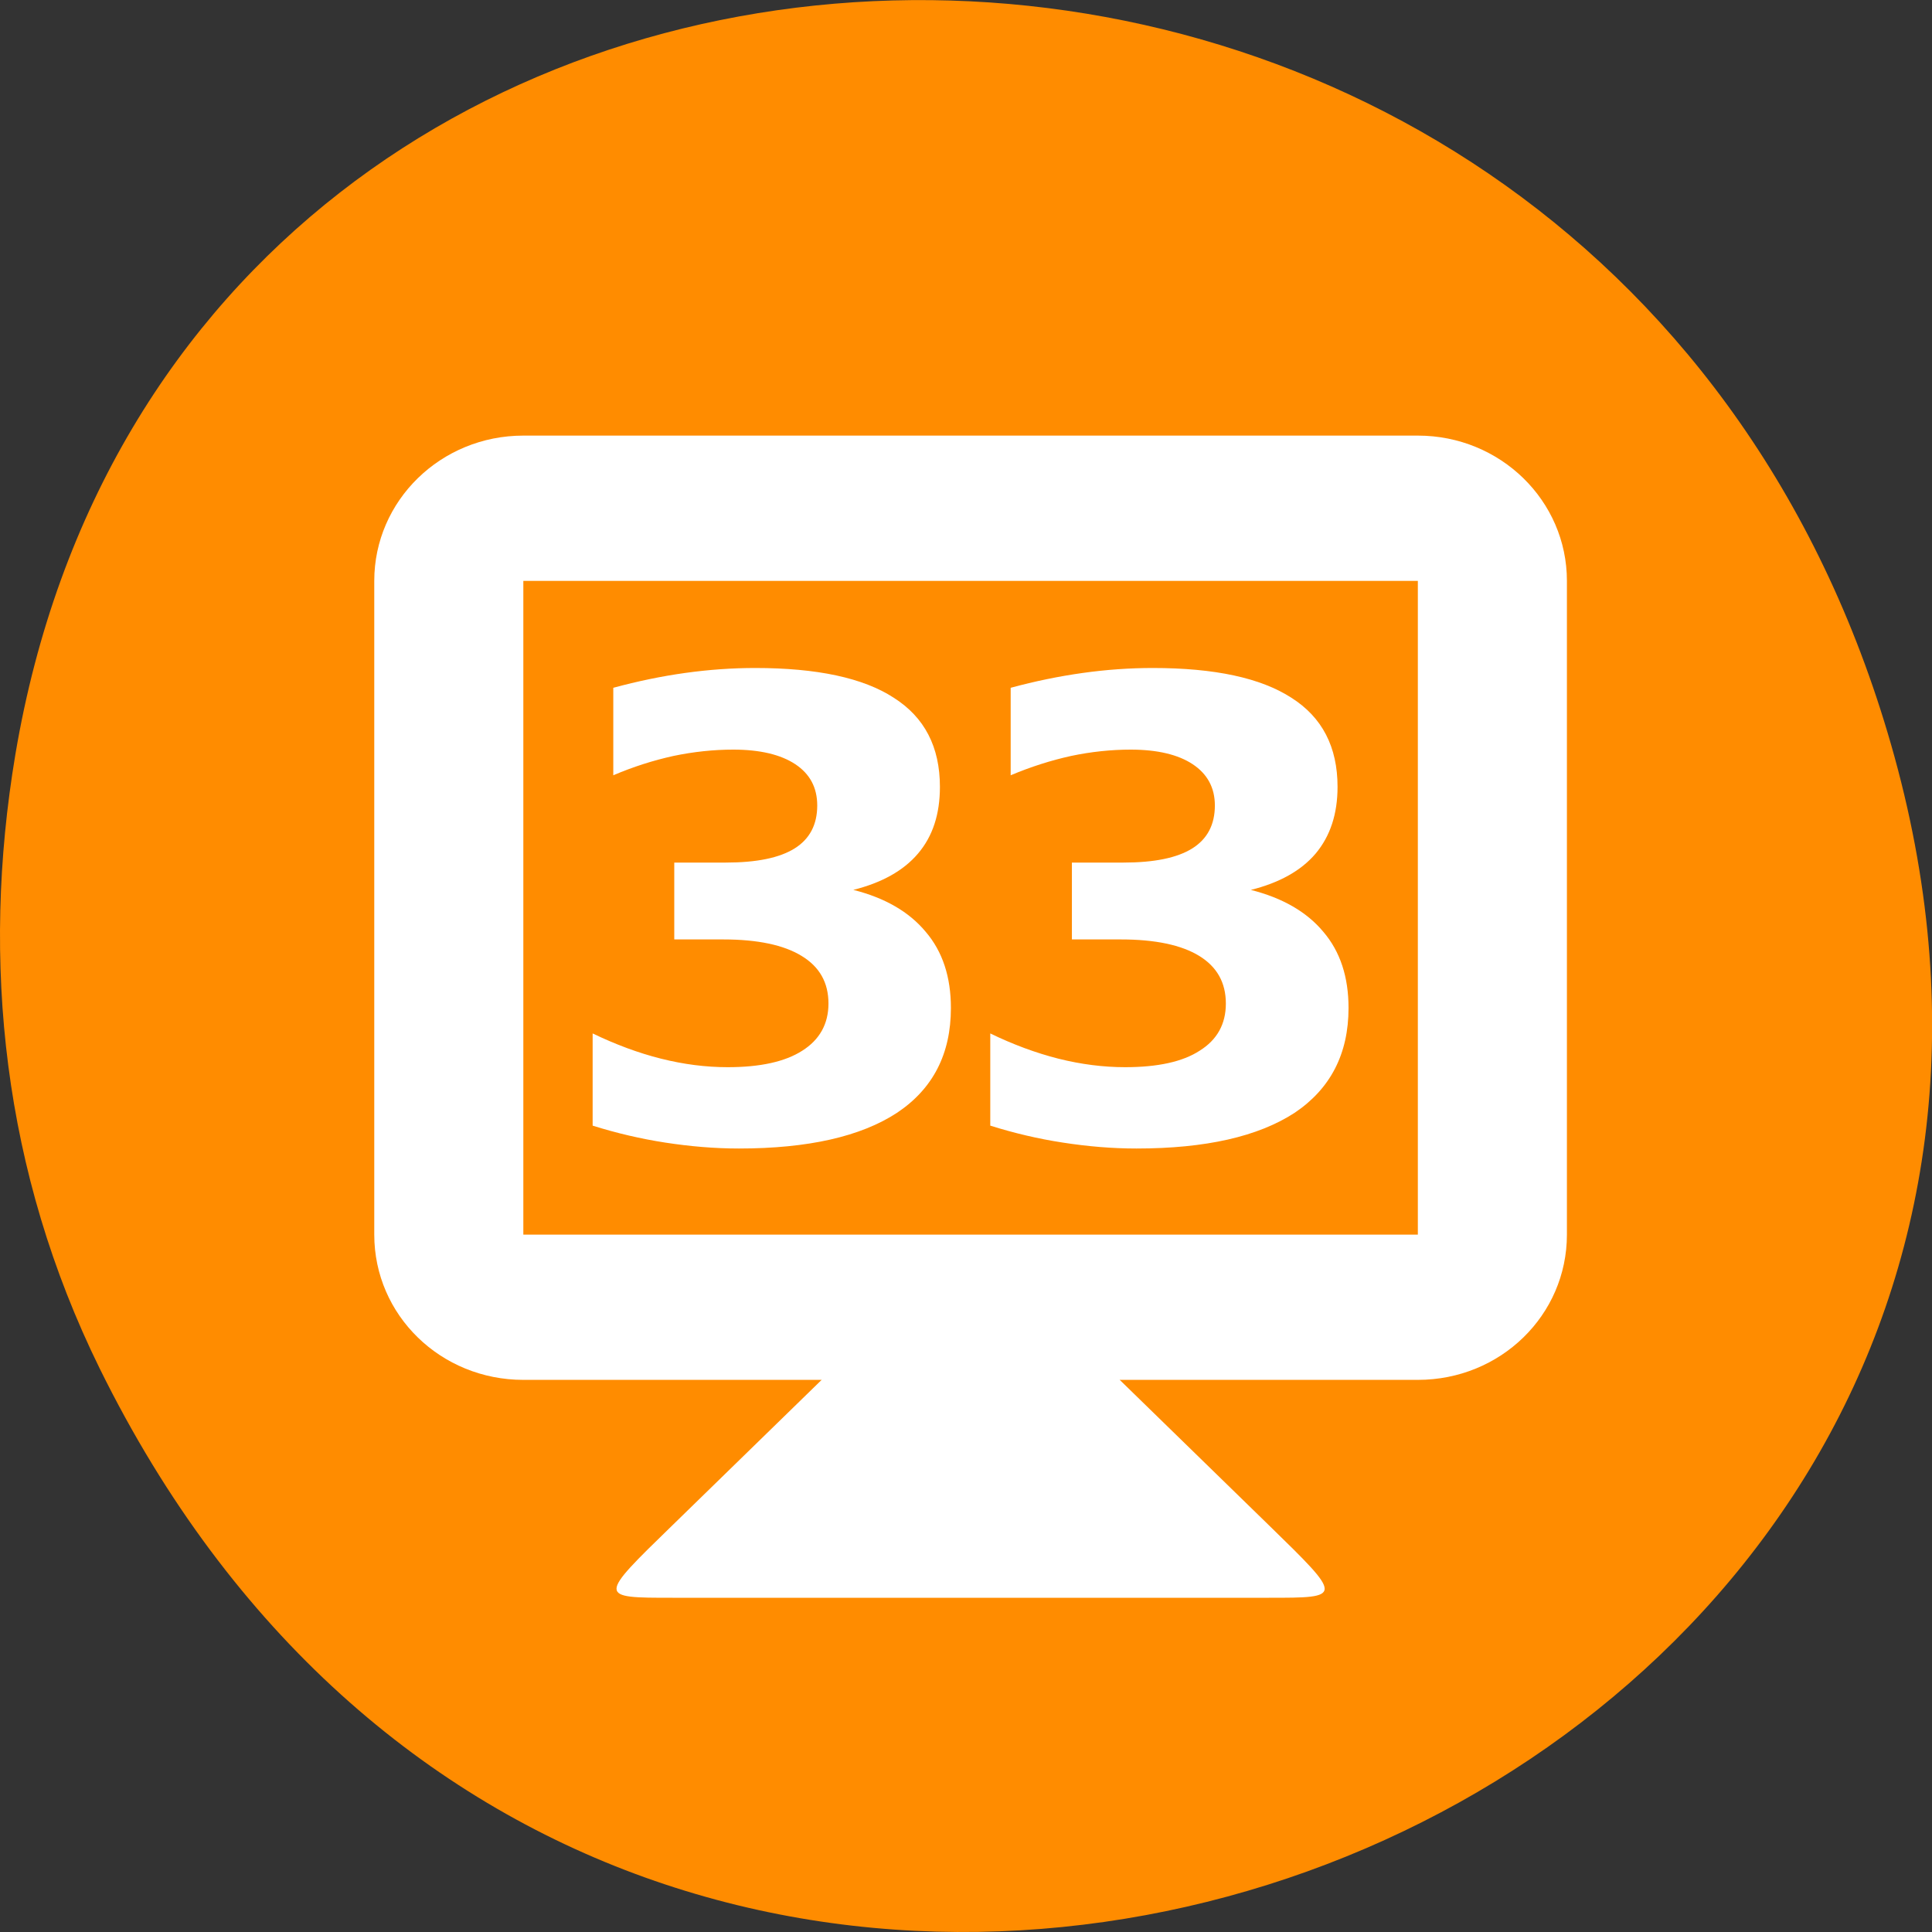 <svg xmlns="http://www.w3.org/2000/svg" viewBox="0 0 32 32"><rect x="0" y="0" width="32" height="32" fill="#333333" stroke="none"/><path d="m 1.652 22.668 c 8.742 17.734 34.68 7.855 29.727 -10.133 c -4.668 -16.945 -28.359 -16.465 -31.125 -0.035 c -0.574 3.43 -0.203 6.914 1.398 10.168" style="fill:#ff8c00"/><g style="fill:#fff"><path d="m 13.609 22.855 l -2.469 2.406 c -1.238 1.203 -1.238 1.203 0 1.203 h 9.875 c 1.234 0 1.234 0 0 -1.203 l -2.469 -2.406 v -1.203 h -4.938"/><path d="m 8.668 7.215 c -1.367 0 -2.469 1.078 -2.469 2.406 v 10.828 c 0 1.336 1.102 2.406 2.469 2.406 h 14.816 c 1.367 0 2.469 -1.07 2.469 -2.406 v -10.828 c 0 -1.328 -1.102 -2.406 -2.469 -2.406 m -14.816 2.406 h 14.816 v 10.828 h -14.816"/><path d="m 14.129 14.738 c 0.531 0.133 0.93 0.367 1.203 0.695 c 0.281 0.328 0.418 0.75 0.418 1.262 c 0 0.762 -0.297 1.34 -0.895 1.738 c -0.598 0.391 -1.469 0.59 -2.617 0.59 c -0.402 0 -0.809 -0.035 -1.219 -0.098 c -0.402 -0.062 -0.805 -0.156 -1.203 -0.281 v -1.527 c 0.383 0.184 0.758 0.324 1.133 0.418 c 0.375 0.094 0.742 0.141 1.105 0.141 c 0.535 0 0.949 -0.09 1.234 -0.273 c 0.285 -0.18 0.434 -0.441 0.434 -0.781 c 0 -0.348 -0.148 -0.609 -0.445 -0.789 c -0.293 -0.18 -0.727 -0.273 -1.297 -0.273 h -0.812 v -1.273 h 0.852 c 0.512 0 0.891 -0.078 1.141 -0.234 c 0.25 -0.156 0.375 -0.395 0.375 -0.711 c 0 -0.297 -0.121 -0.523 -0.363 -0.684 c -0.242 -0.16 -0.586 -0.242 -1.027 -0.242 c -0.328 0 -0.656 0.035 -0.992 0.105 c -0.336 0.074 -0.668 0.18 -0.996 0.32 v -1.449 c 0.402 -0.109 0.797 -0.191 1.191 -0.246 c 0.395 -0.055 0.781 -0.082 1.16 -0.082 c 1.023 0 1.789 0.164 2.293 0.492 c 0.512 0.324 0.766 0.816 0.766 1.477 c 0 0.449 -0.117 0.816 -0.363 1.105 c -0.242 0.285 -0.602 0.484 -1.074 0.602"/><path d="m 20.711 14.738 c 0.531 0.133 0.934 0.367 1.207 0.695 c 0.281 0.328 0.418 0.75 0.418 1.262 c 0 0.762 -0.301 1.34 -0.895 1.738 c -0.602 0.391 -1.469 0.59 -2.617 0.59 c -0.406 0 -0.812 -0.035 -1.219 -0.098 c -0.406 -0.062 -0.805 -0.156 -1.203 -0.281 v -1.527 c 0.379 0.184 0.758 0.324 1.129 0.418 c 0.375 0.094 0.746 0.141 1.105 0.141 c 0.539 0 0.953 -0.09 1.234 -0.273 c 0.289 -0.18 0.434 -0.441 0.434 -0.781 c 0 -0.348 -0.148 -0.609 -0.441 -0.789 c -0.293 -0.18 -0.727 -0.273 -1.297 -0.273 h -0.812 v -1.273 h 0.852 c 0.512 0 0.891 -0.078 1.141 -0.234 c 0.25 -0.156 0.375 -0.395 0.375 -0.711 c 0 -0.297 -0.125 -0.523 -0.367 -0.684 c -0.242 -0.16 -0.586 -0.242 -1.027 -0.242 c -0.324 0 -0.656 0.035 -0.988 0.105 c -0.336 0.074 -0.668 0.18 -1 0.32 v -1.449 c 0.402 -0.109 0.801 -0.191 1.195 -0.246 c 0.391 -0.055 0.781 -0.082 1.16 -0.082 c 1.023 0 1.785 0.164 2.293 0.492 c 0.512 0.324 0.766 0.816 0.766 1.477 c 0 0.449 -0.121 0.816 -0.363 1.105 c -0.242 0.285 -0.602 0.484 -1.074 0.602"/></g></svg>